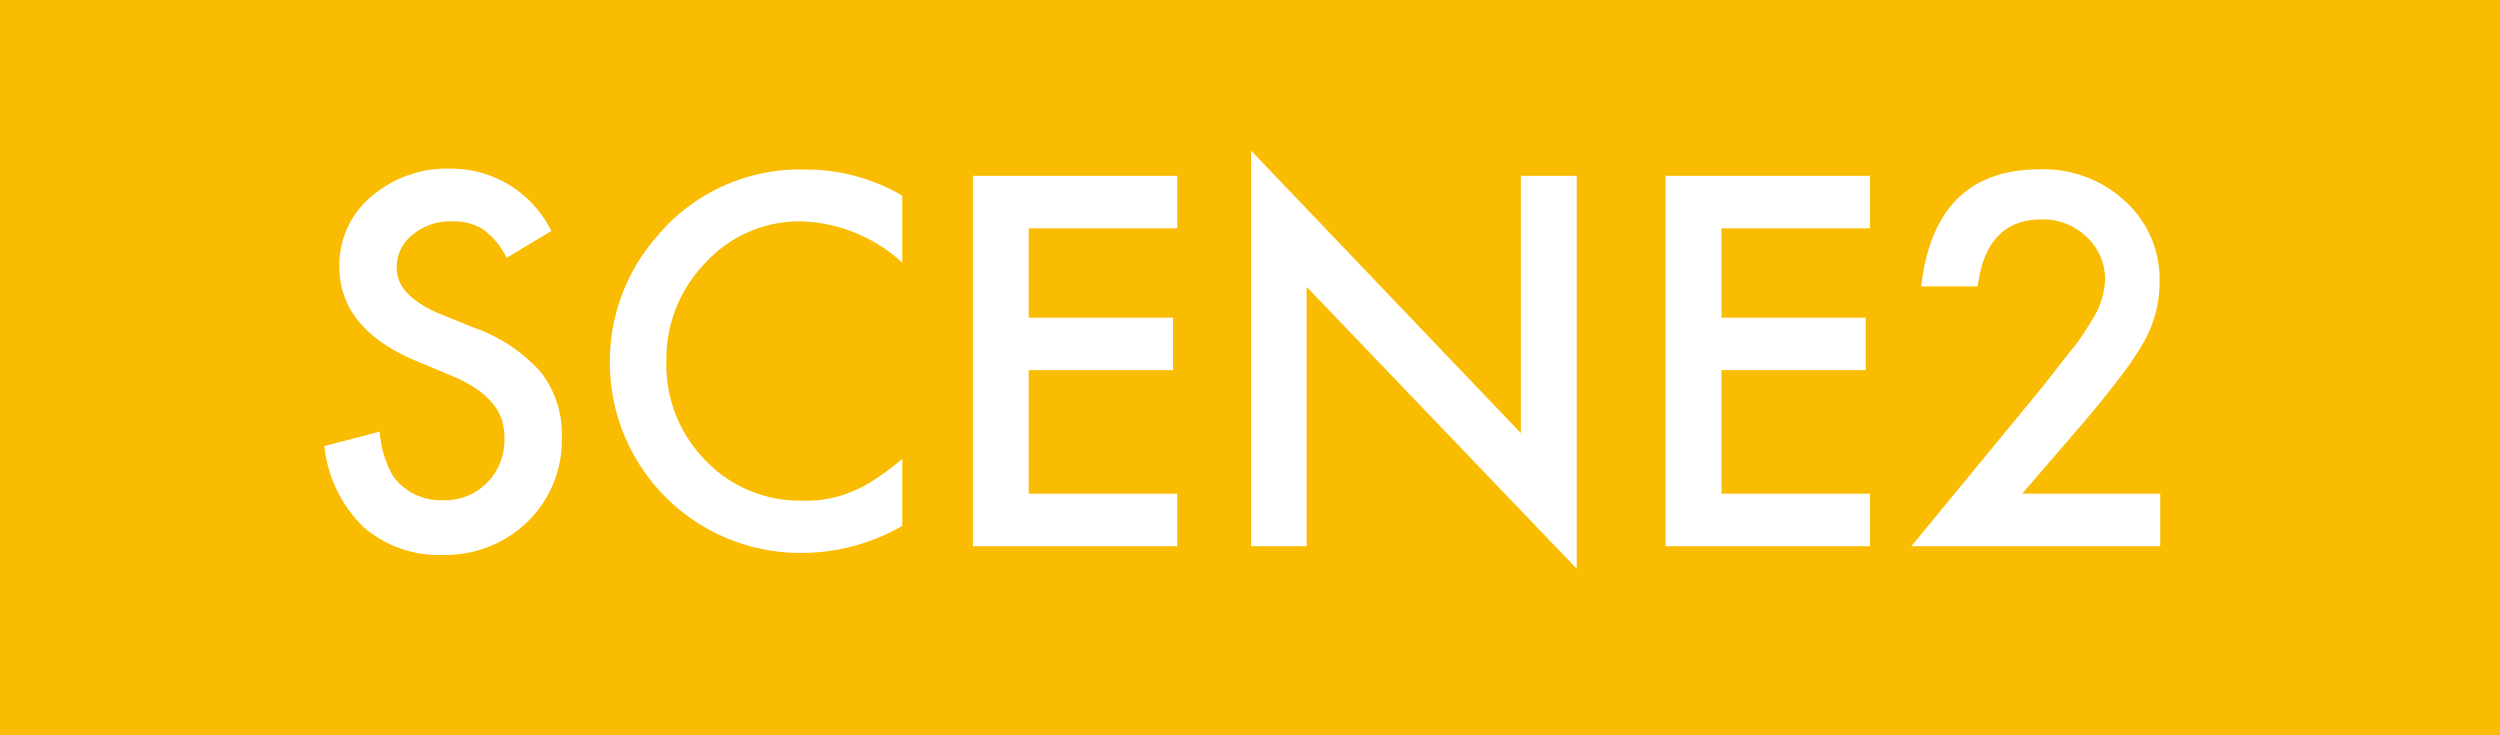 <svg xmlns="http://www.w3.org/2000/svg" viewBox="0 0 111.91 32.91"><defs><style>.cls-1{fill:#f9bc00;}.cls-2{fill:#fff;}</style></defs><g id="レイヤー_2" data-name="レイヤー 2"><g id="レイヤー_1-2" data-name="レイヤー 1"><rect class="cls-1" width="111.91" height="32.91"/><path class="cls-2" d="M24.68,10.34l-2,1.2a3.52,3.52,0,0,0-1.08-1.29,2.53,2.53,0,0,0-1.39-.34,2.59,2.59,0,0,0-1.73.59A1.83,1.83,0,0,0,17.76,12c0,.81.61,1.46,1.81,2l1.65.67a7.2,7.2,0,0,1,3,2,4.53,4.53,0,0,1,.93,2.89,5.09,5.09,0,0,1-1.52,3.78,5.27,5.27,0,0,1-3.82,1.5,5.09,5.09,0,0,1-3.56-1.27,5.9,5.9,0,0,1-1.73-3.6L17,19.32a4.47,4.47,0,0,0,.6,2,2.63,2.63,0,0,0,2.26,1.07,2.61,2.61,0,0,0,1.94-.78,2.71,2.71,0,0,0,.78-2,2.81,2.81,0,0,0-.14-.89A2.39,2.39,0,0,0,22,18a3.57,3.57,0,0,0-.73-.63,6,6,0,0,0-1.08-.56l-1.6-.67q-3.4-1.44-3.4-4.21a4,4,0,0,1,1.43-3.13A5.18,5.18,0,0,1,20.2,7.55,5,5,0,0,1,24.68,10.34Z"/><path class="cls-2" d="M40.39,8.76v3A7,7,0,0,0,35.9,9.91a5.7,5.7,0,0,0-4.31,1.84,6.18,6.18,0,0,0-1.76,4.46,6.08,6.08,0,0,0,1.76,4.41,5.83,5.83,0,0,0,4.32,1.79A5.2,5.2,0,0,0,38.15,22a5.67,5.67,0,0,0,1.07-.58,11.17,11.17,0,0,0,1.17-.88v3a9,9,0,0,1-4.51,1.21,8.52,8.52,0,0,1-8.58-8.51,8.48,8.48,0,0,1,2.1-5.65,8.33,8.33,0,0,1,6.67-3A8.46,8.46,0,0,1,40.39,8.76Z"/><path class="cls-2" d="M52.7,10.22H46.05v4h6.46v2.35H46.05V22.1H52.7v2.35H43.55V7.87H52.7Z"/><path class="cls-2" d="M56,24.45V6.74L68.08,19.39V7.87h2.5V25.46L58.49,12.84V24.45Z"/><path class="cls-2" d="M83.71,10.22H77.06v4h6.46v2.35H77.06V22.1h6.65v2.35H74.56V7.87h9.15Z"/><path class="cls-2" d="M90.52,22.1H96.7v2.35H85.56l5.76-7c.56-.69,1-1.29,1.42-1.8s.67-.94.88-1.28a3.66,3.66,0,0,0,.61-1.82,2.56,2.56,0,0,0-.82-1.94,2.82,2.82,0,0,0-2-.79c-1.67,0-2.63,1-2.88,3H86q.6-5.23,5.3-5.24A5.35,5.35,0,0,1,95.12,9a4.68,4.68,0,0,1,1.55,3.56A5.43,5.43,0,0,1,96,15.25a13.84,13.84,0,0,1-1.07,1.6c-.47.62-1.06,1.36-1.78,2.2Z"/></g></g></svg>